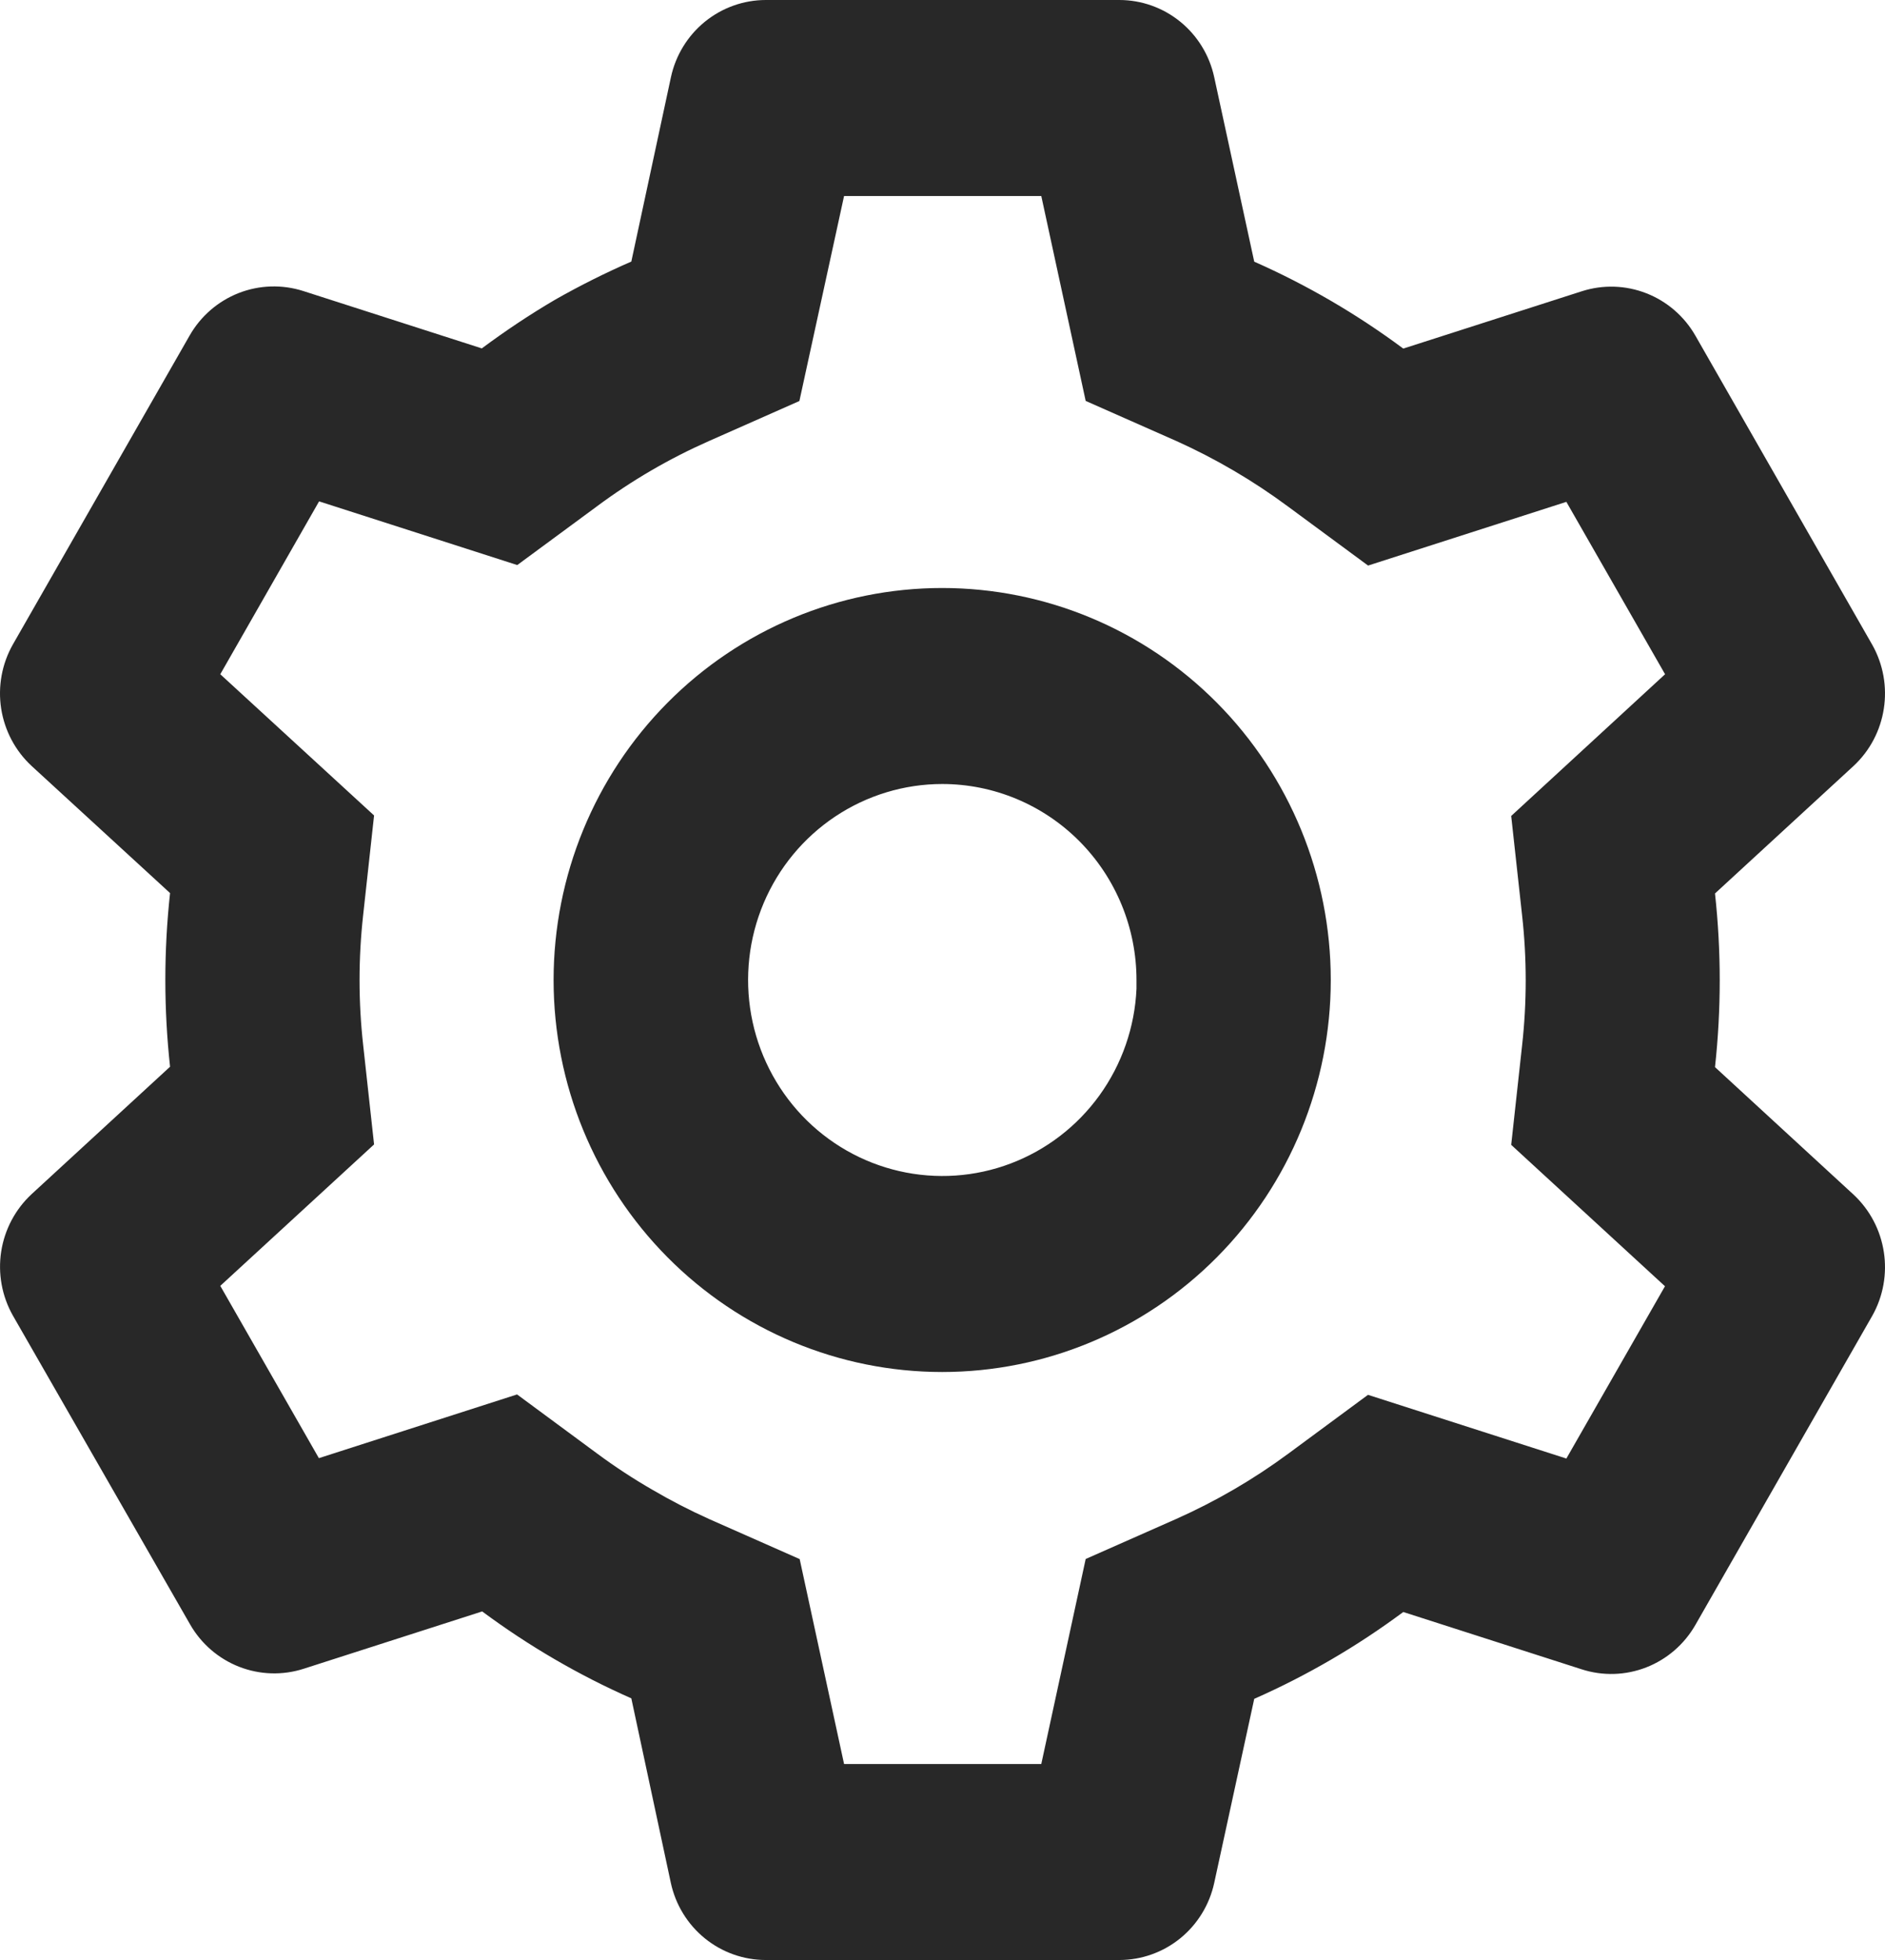 <svg width="101" height="105" viewBox="0 0 101 105" fill="none" xmlns="http://www.w3.org/2000/svg">
<path d="M59.978 105H41.031C39.843 105 38.692 104.591 37.767 103.841C36.842 103.09 36.199 102.043 35.945 100.874L33.827 90.983C31 89.734 28.321 88.172 25.836 86.326L16.274 89.397C15.143 89.761 13.921 89.724 12.813 89.291C11.706 88.858 10.778 88.057 10.184 87.019L0.69 70.476C0.102 69.437 -0.118 68.228 0.064 67.046C0.247 65.865 0.822 64.781 1.694 63.971L9.112 57.146C8.775 54.055 8.775 50.935 9.112 47.843L1.694 41.034C0.82 40.224 0.245 39.139 0.062 37.956C-0.12 36.774 0.101 35.563 0.69 34.524L10.163 17.971C10.757 16.933 11.685 16.131 12.793 15.698C13.9 15.266 15.122 15.229 16.254 15.592L25.816 18.664C27.086 17.719 28.408 16.837 29.772 16.039C31.089 15.293 32.442 14.616 33.827 14.012L35.95 4.132C36.203 2.962 36.845 1.915 37.769 1.163C38.693 0.412 39.844 0.001 41.031 0H59.978C61.165 0.001 62.316 0.412 63.24 1.163C64.164 1.915 64.805 2.962 65.058 4.132L67.203 14.018C70.027 15.267 72.705 16.828 75.188 18.674L84.755 15.603C85.886 15.24 87.106 15.278 88.213 15.711C89.319 16.143 90.246 16.945 90.84 17.981L100.313 34.535C101.521 36.671 101.105 39.375 99.309 41.039L91.891 47.864C92.229 50.956 92.229 54.076 91.891 57.167L99.309 63.992C101.105 65.662 101.521 68.36 100.313 70.497L90.84 87.05C90.246 88.088 89.318 88.89 88.21 89.323C87.103 89.755 85.882 89.793 84.75 89.428L75.188 86.357C72.705 88.202 70.027 89.762 67.203 91.009L65.058 100.874C64.804 102.042 64.162 103.088 63.238 103.839C62.314 104.589 61.164 104.999 59.978 105ZM27.705 74.702L31.973 77.852C32.936 78.566 33.936 79.222 34.977 79.821C35.956 80.393 36.955 80.908 37.991 81.375L42.847 83.522L45.226 94.5H55.793L58.172 83.517L63.028 81.37C65.147 80.425 67.161 79.254 69.03 77.873L73.298 74.723L83.927 78.136L89.211 68.906L80.971 61.331L81.554 56.017C81.814 53.692 81.814 51.345 81.554 49.025L80.971 43.712L89.216 36.12L83.927 26.885L73.303 30.298L69.03 27.148C67.16 25.76 65.148 24.579 63.028 23.625L58.172 21.478L55.793 10.5H45.226L42.832 21.483L37.991 23.625C35.868 24.563 33.855 25.735 31.989 27.122L27.715 30.271L17.097 26.859L11.803 36.12L20.043 43.685L19.46 49.004C19.2 51.329 19.2 53.676 19.46 55.996L20.043 61.309L11.803 68.885L17.086 78.115L27.705 74.702V74.702ZM50.483 73.5C44.961 73.5 39.665 71.287 35.761 67.349C31.856 63.411 29.662 58.069 29.662 52.5C29.662 46.931 31.856 41.589 35.761 37.651C39.665 33.712 44.961 31.5 50.483 31.5C56.005 31.5 61.301 33.712 65.206 37.651C69.111 41.589 71.304 46.931 71.304 52.5C71.304 58.069 69.111 63.411 65.206 67.349C61.301 71.287 56.005 73.5 50.483 73.5ZM50.483 42C48.445 42.002 46.452 42.608 44.751 43.742C43.051 44.876 41.718 46.489 40.918 48.38C40.118 50.272 39.887 52.358 40.252 54.381C40.617 56.404 41.563 58.274 42.972 59.76C44.382 61.245 46.193 62.281 48.18 62.737C50.168 63.194 52.245 63.053 54.153 62.33C56.062 61.607 57.718 60.335 58.916 58.672C60.114 57.008 60.802 55.026 60.894 52.972V55.072V52.5C60.894 49.715 59.797 47.044 57.845 45.075C55.892 43.106 53.244 42 50.483 42Z" fill="#282828"/>
</svg>
